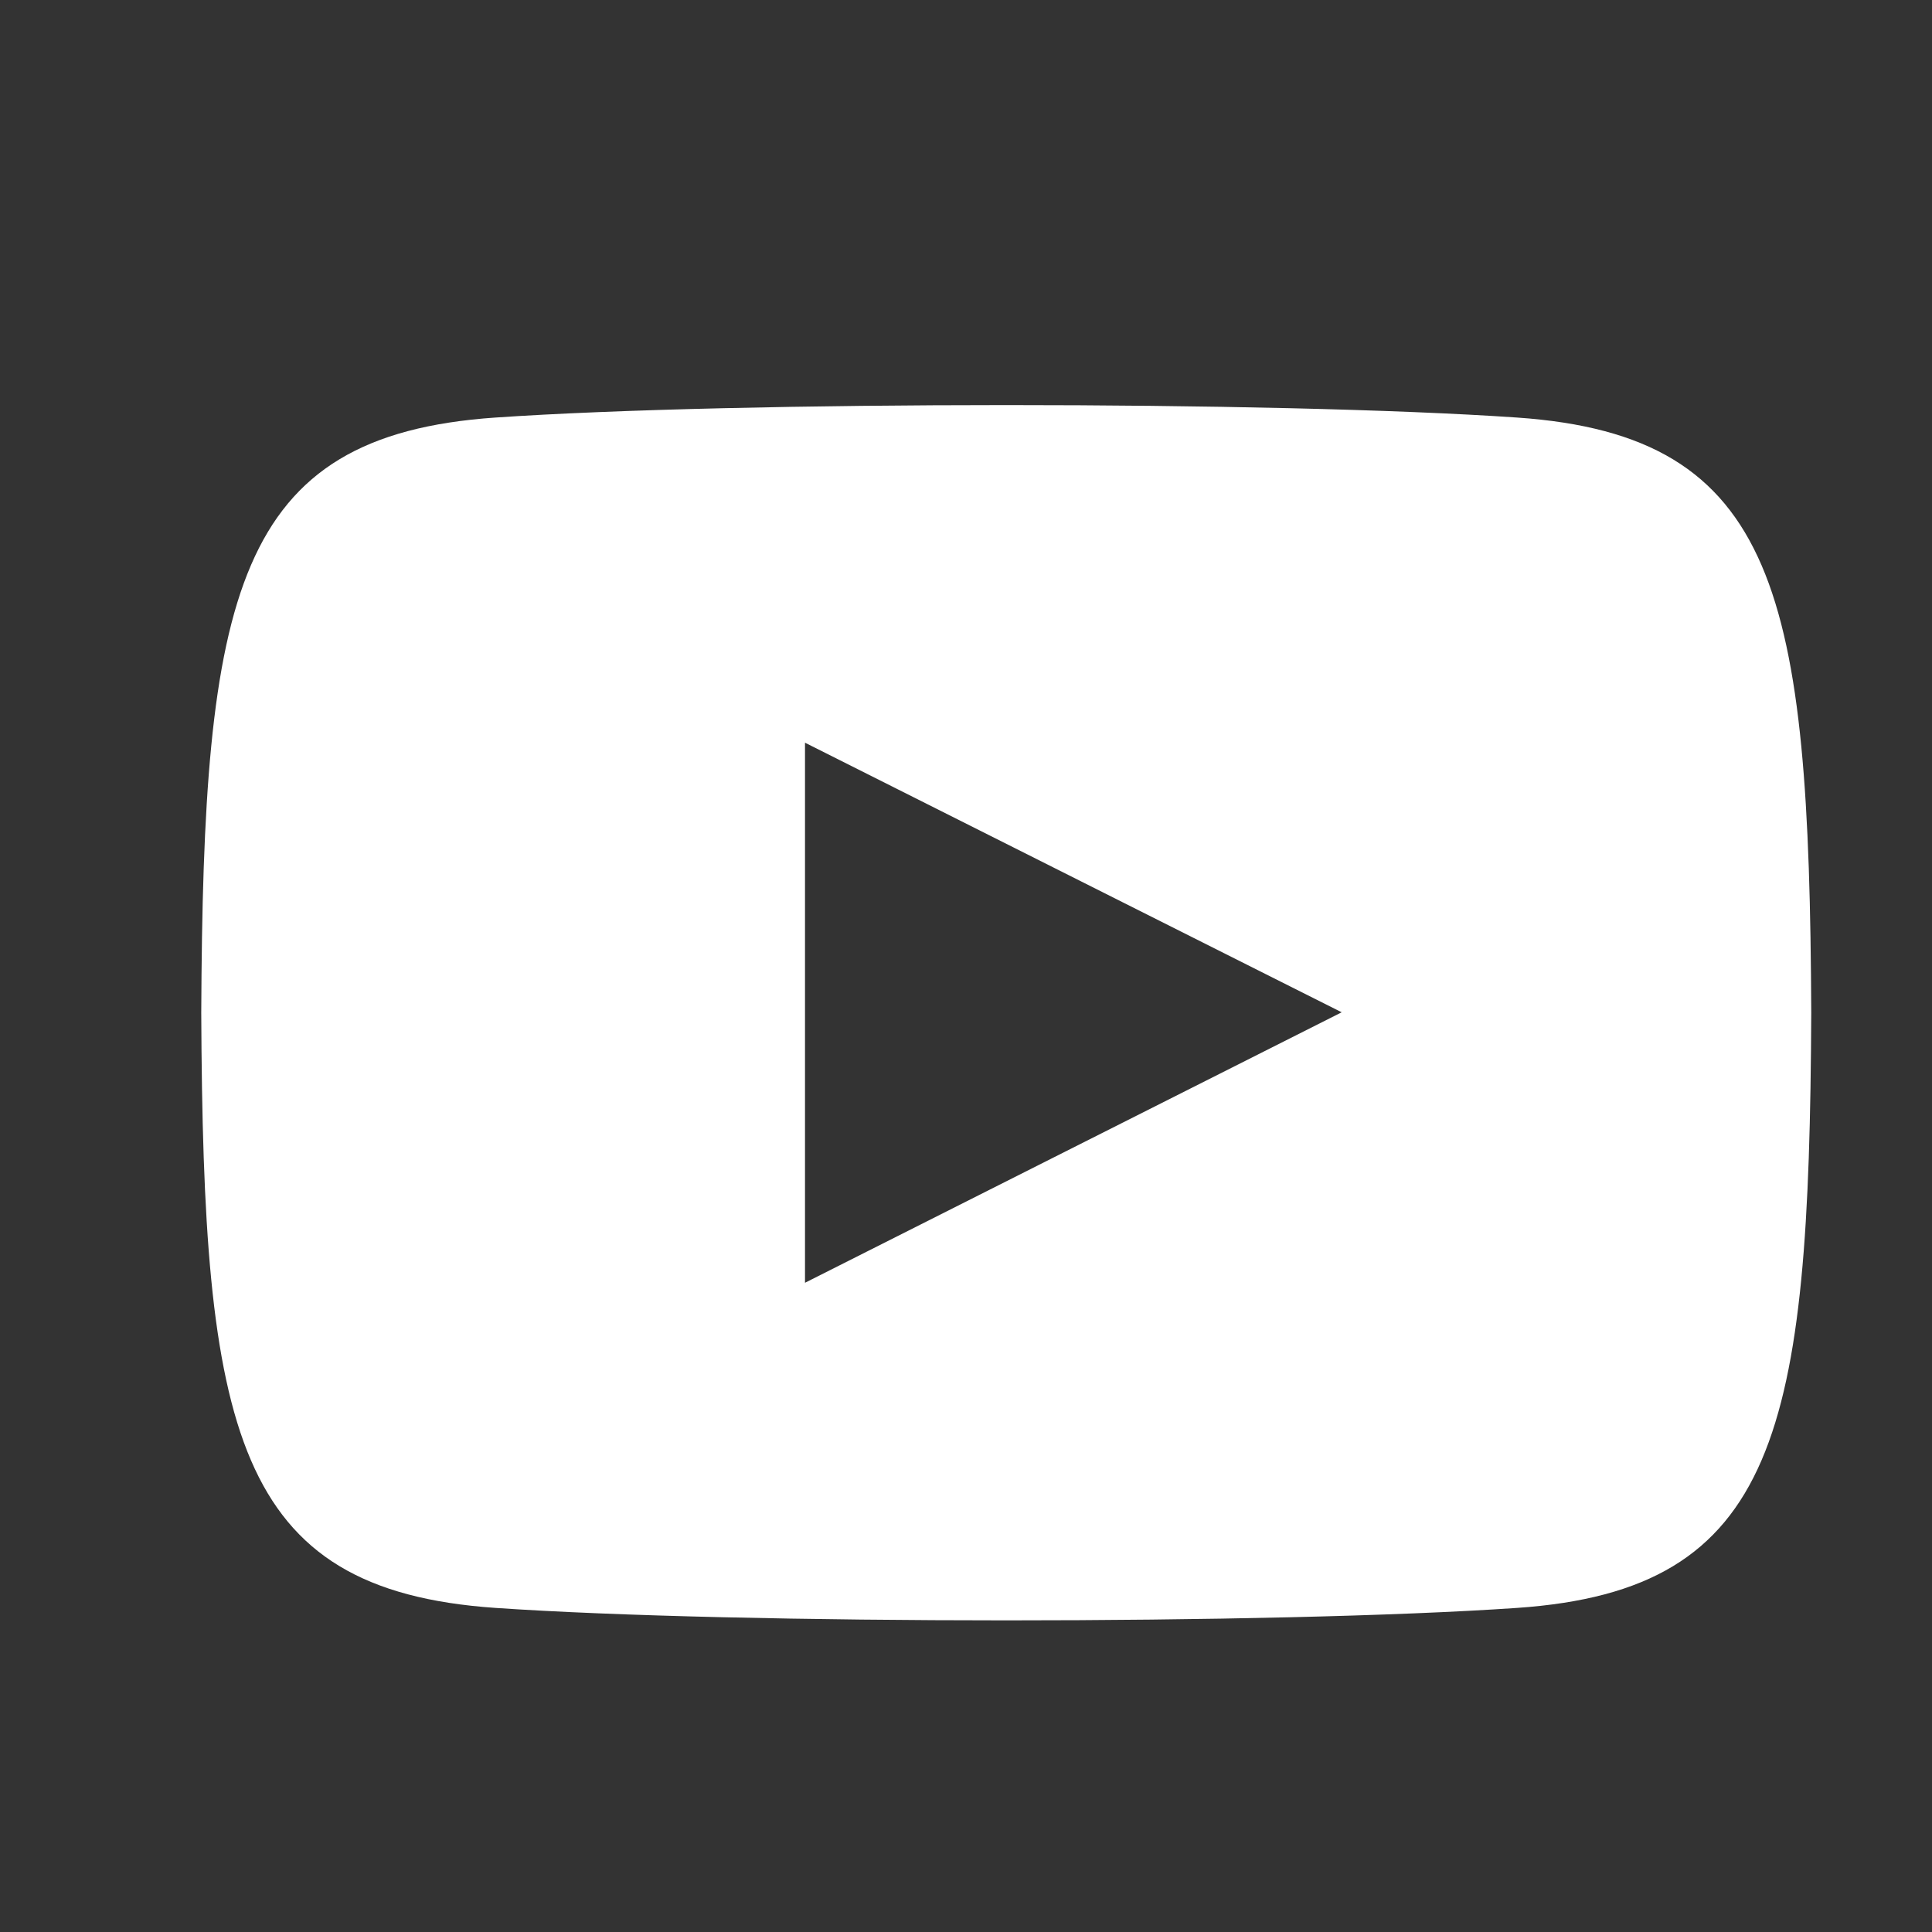 <svg viewBox="0 0 24 24" fill="none" xmlns="http://www.w3.org/2000/svg">
    <rect x="0" y="0" width="24" height="24" fill="#333333" stroke="none"/>
    <g id="4. Icons / Social / Facebook">
        <path id="&#240;&#159;&#148;&#185; Icon Color" fill-rule="evenodd" clip-rule="evenodd"
            d="M18.846 5.187C15.842 4.98 9.153 4.981 6.154 5.187C2.907 5.41 2.524 7.384 2.5 12.581C2.524 17.768 2.903 19.75 6.154 19.974C9.154 20.18 15.842 20.181 18.846 19.974C22.093 19.751 22.476 17.777 22.5 12.581C22.476 7.393 22.097 5.411 18.846 5.187ZM10 15.935V9.226L16.667 12.575L10 15.935Z"
            fill="white" />
    </g>
</svg>